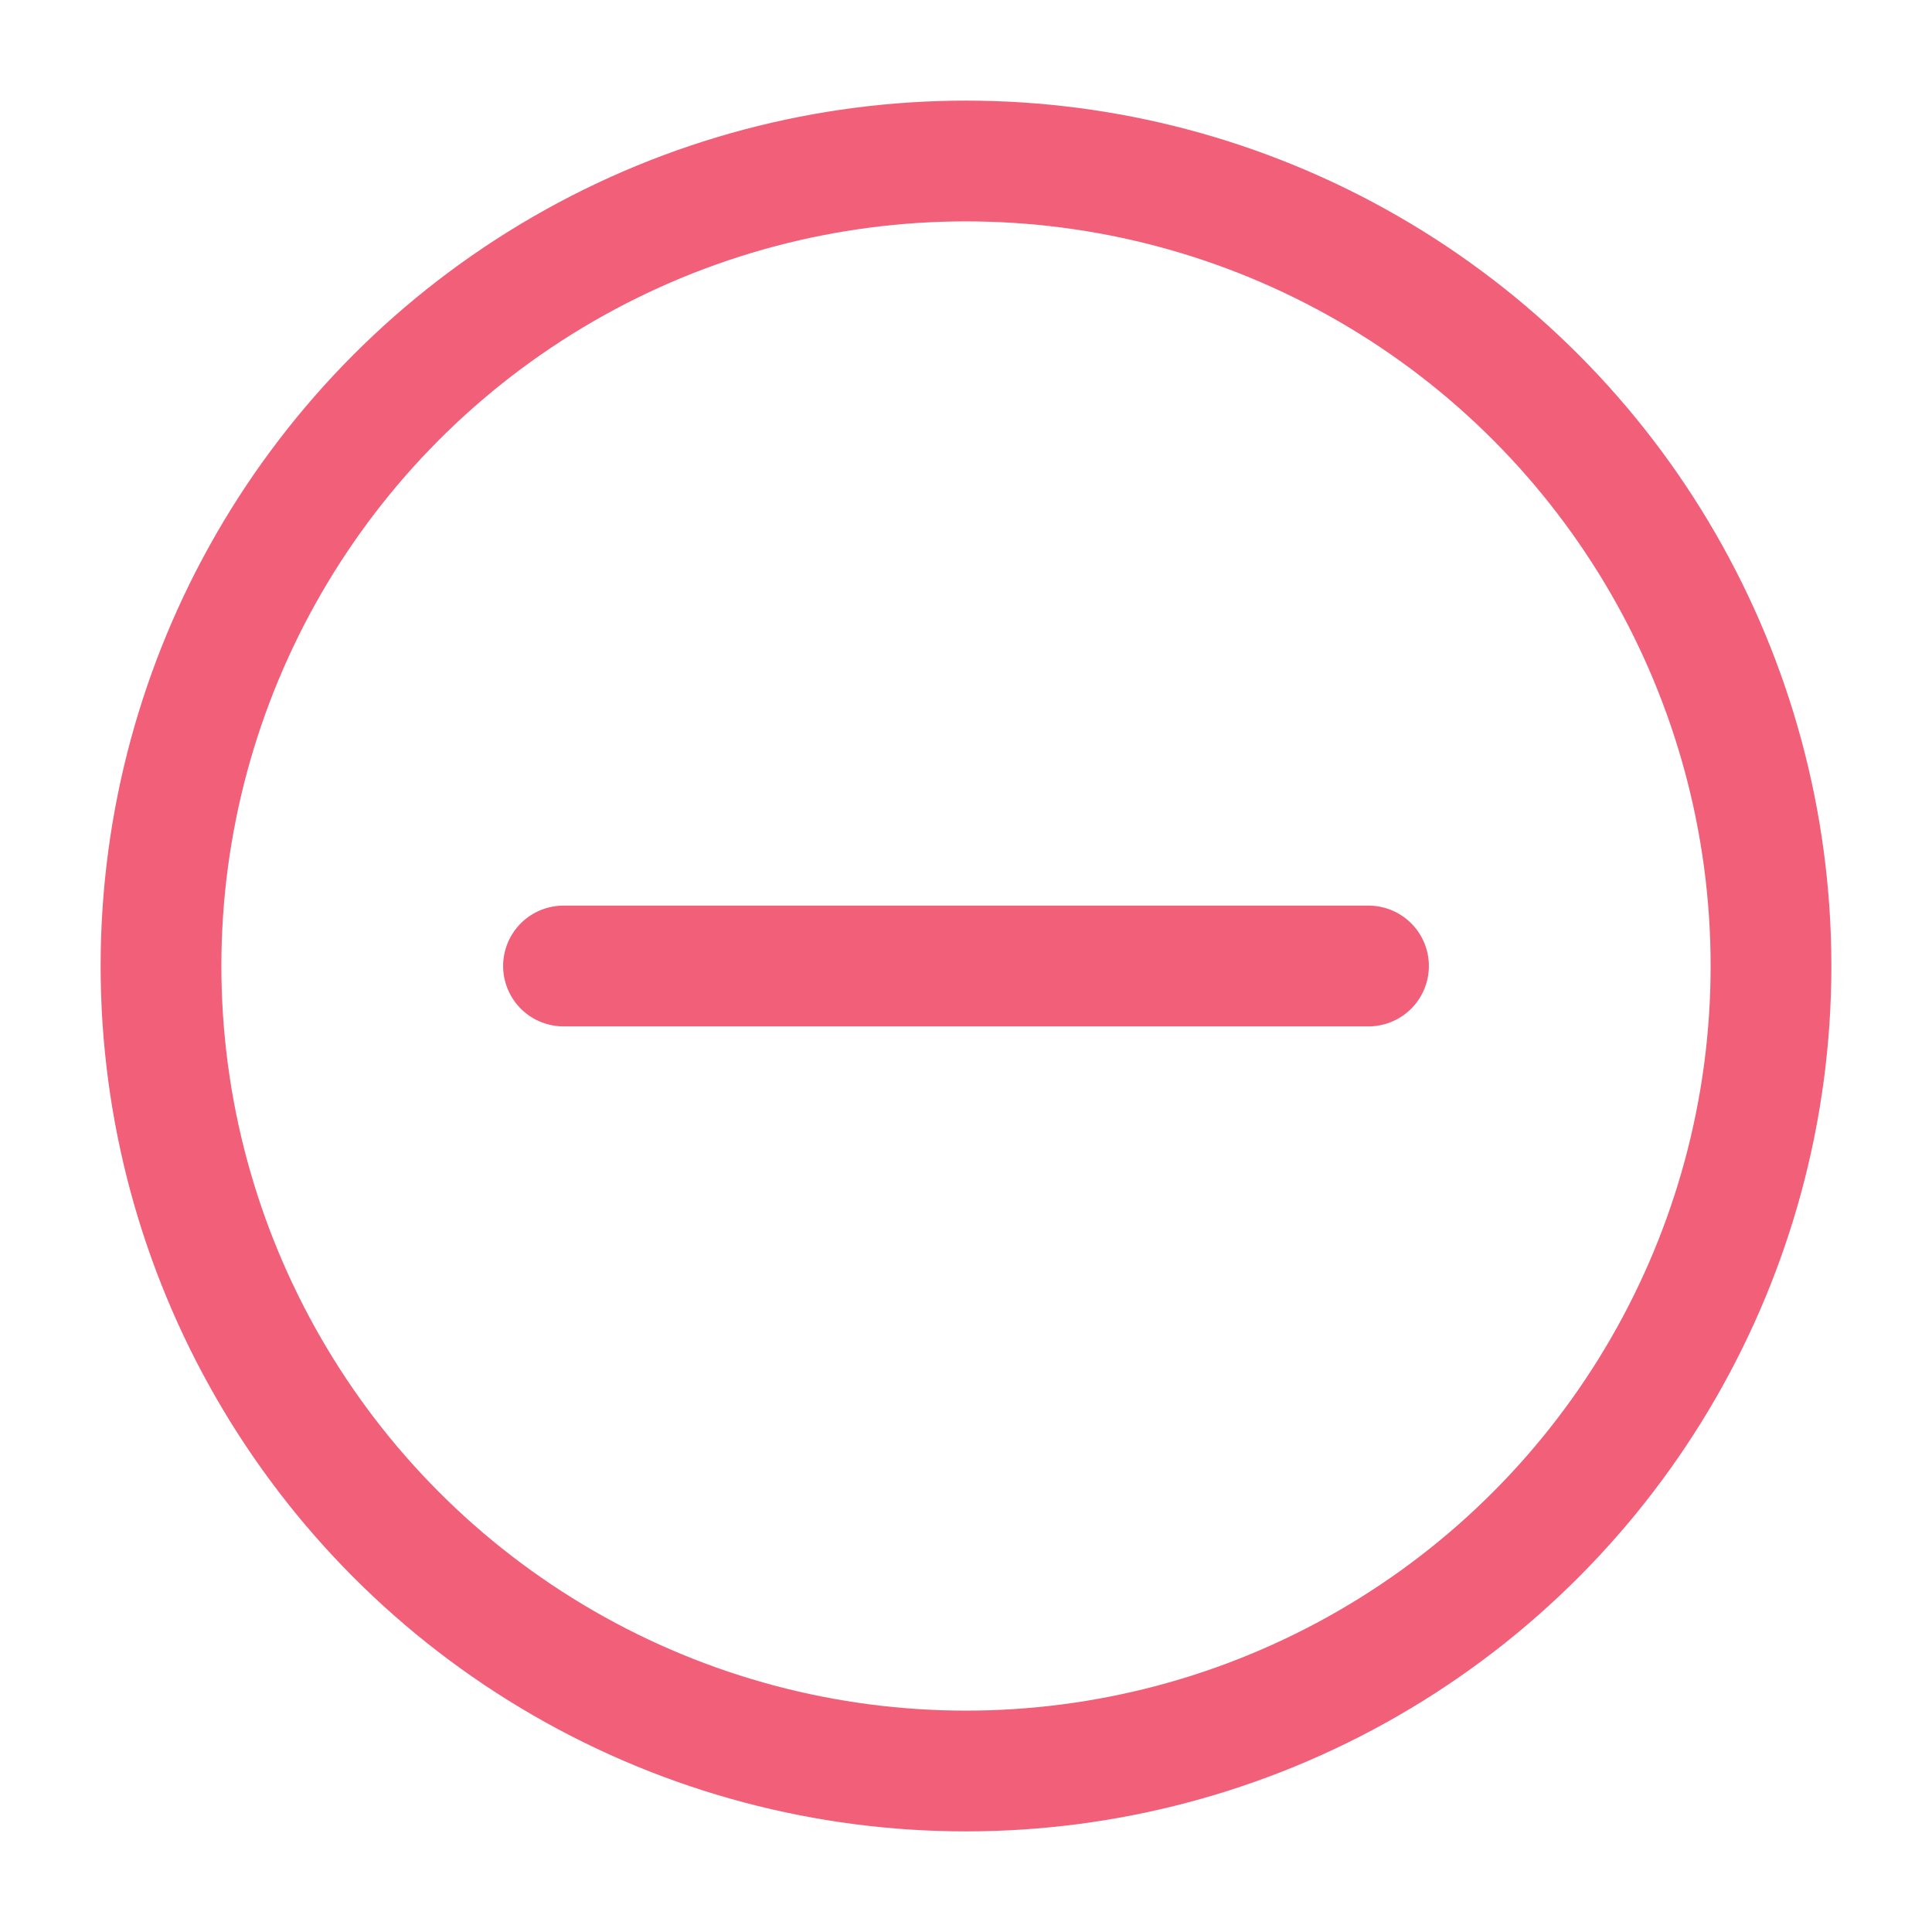 <svg role="img" xmlns="http://www.w3.org/2000/svg" width="48px" height="48px" viewBox="0 0 24 24" aria-labelledby="removeIconTitle removeIconDesc" stroke="#f15f79" stroke-width="1.5" stroke-linecap="round" stroke-linejoin="round" fill="none" color="#f15f79"> <title id="removeIconTitle">Remove</title> <desc id="removeIconDesc">Icon of a minus sign closed in a circle</desc> <path d="M17,12 L7,12"/> <circle cx="12" cy="12" r="10"/> </svg>